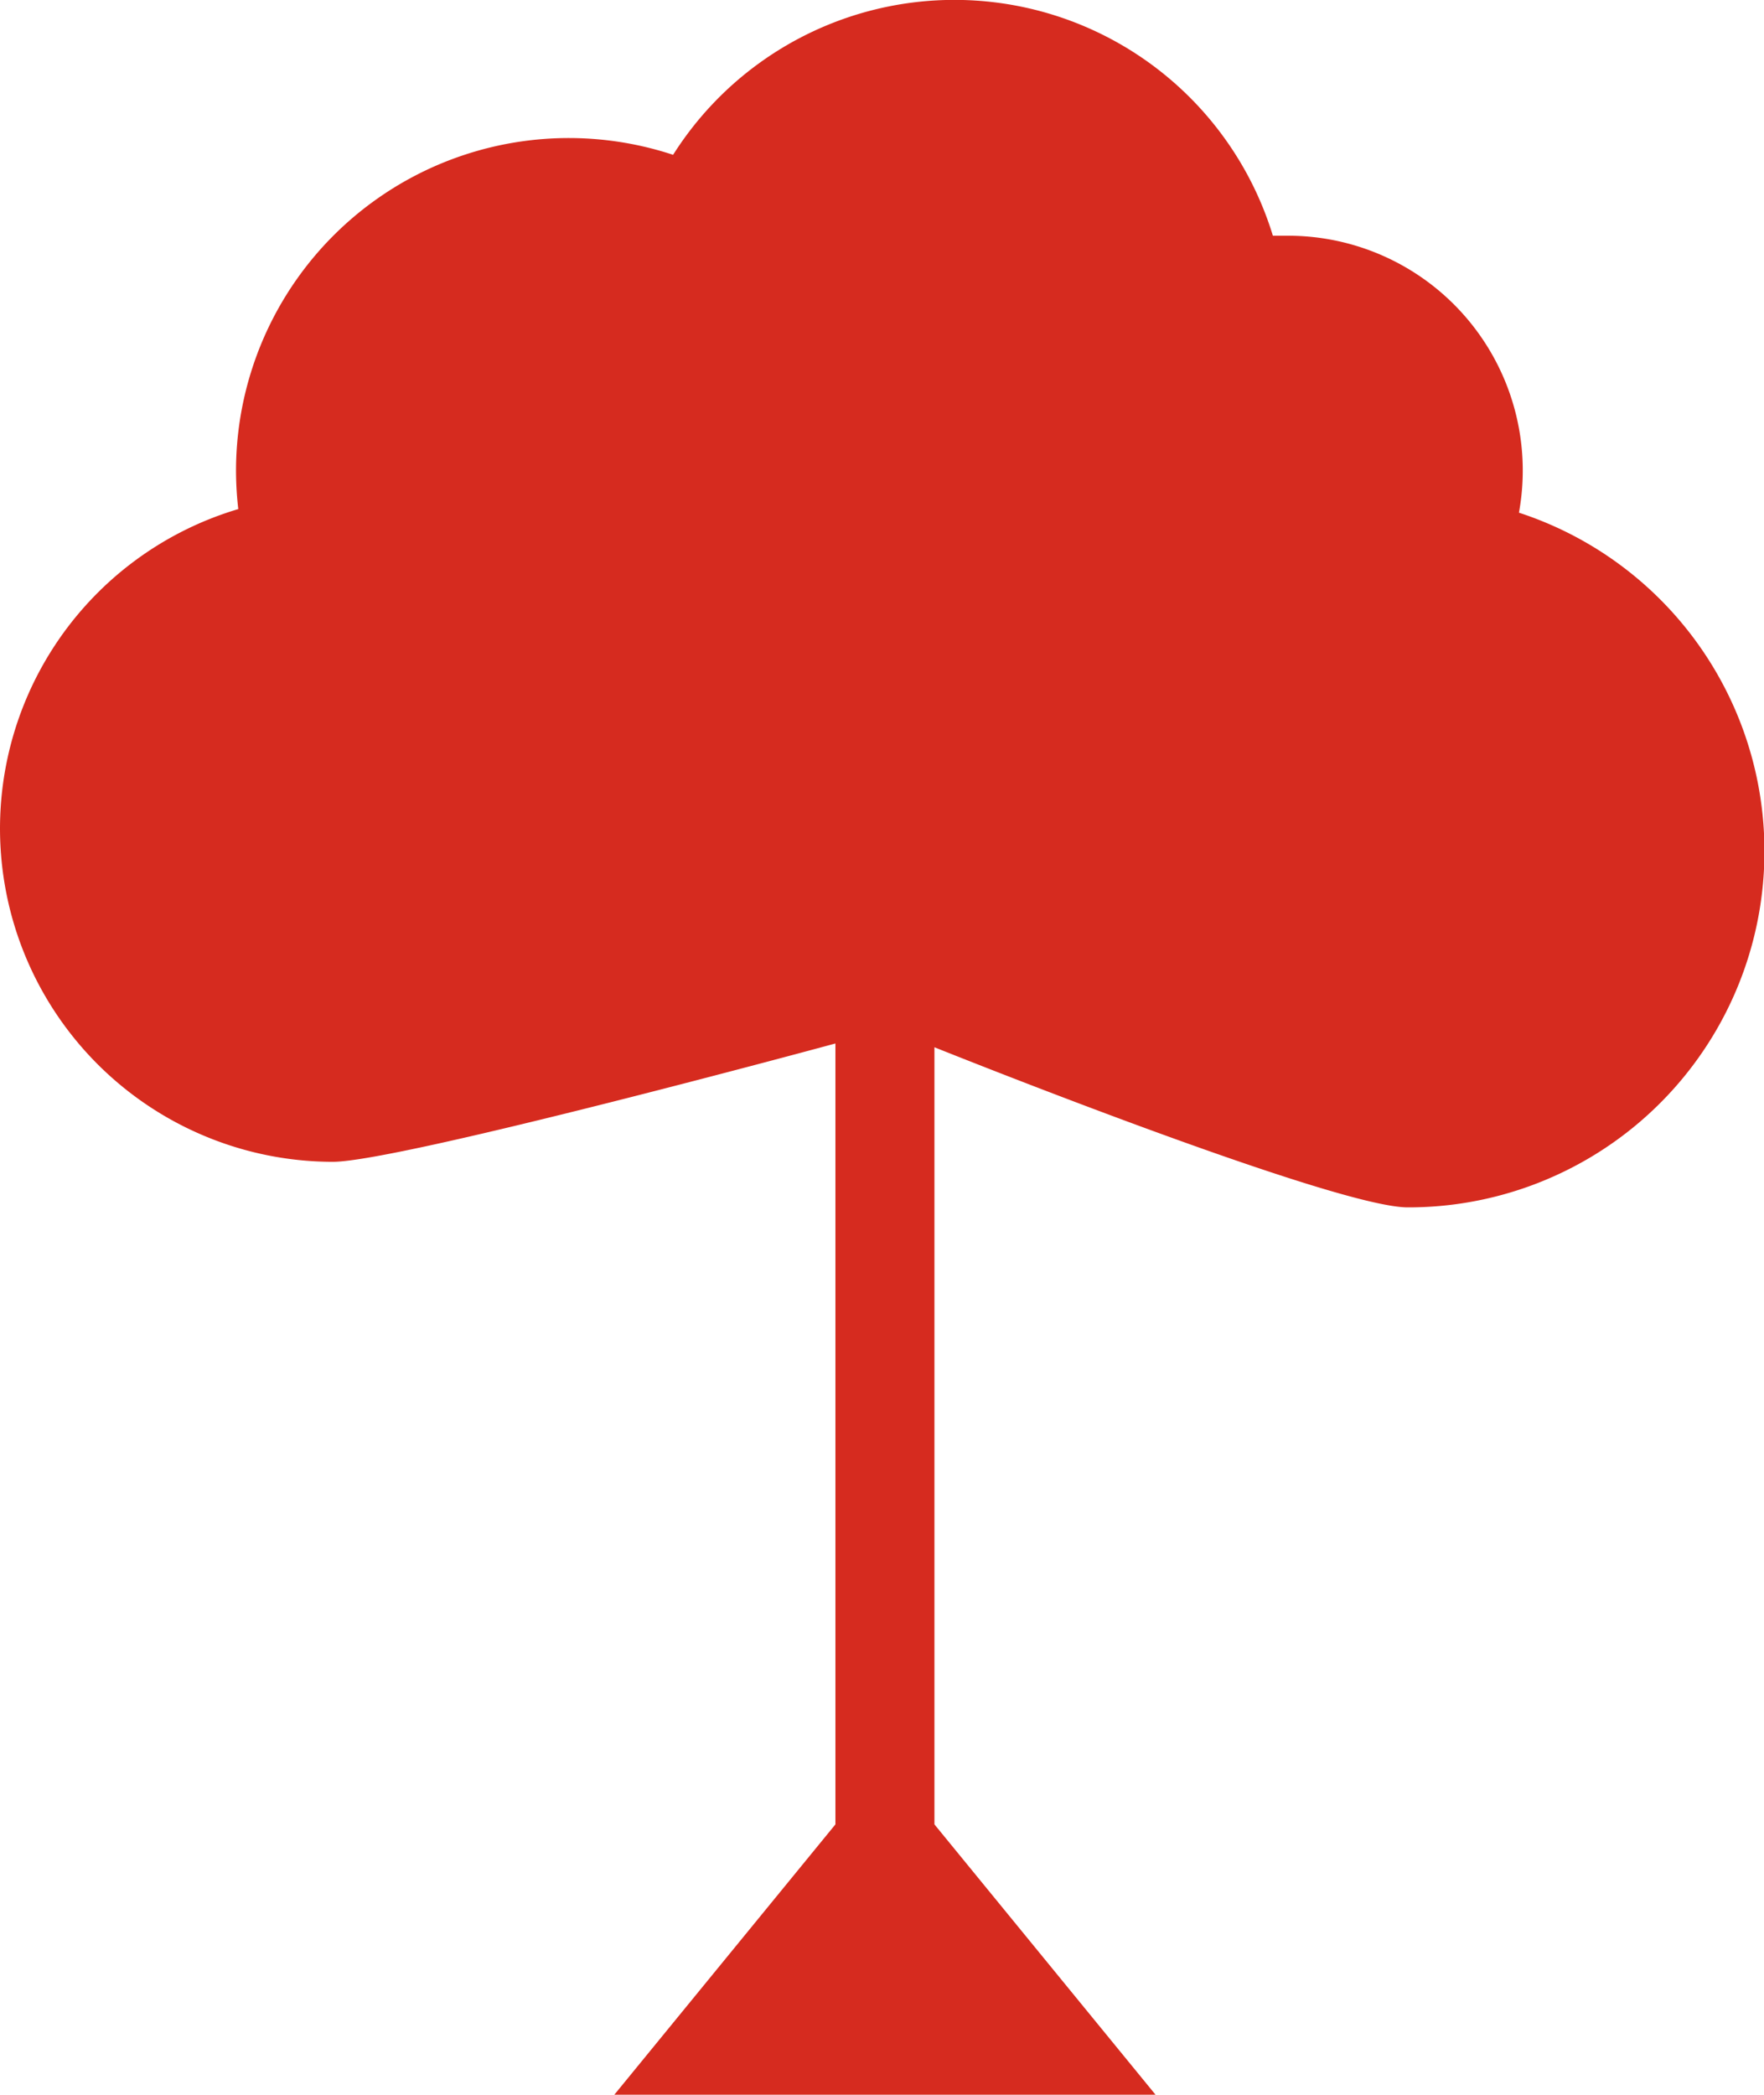 <svg xmlns="http://www.w3.org/2000/svg" viewBox="0 0 93.35 110.81"><defs><style>.cls-1{fill:#d62b1f;}</style></defs><title>Garden</title><g id="Layer_2" data-name="Layer 2"><g id="Layer_1-2" data-name="Layer 1"><path class="cls-1" d="M80.38,27.13A12.42,12.42,0,0,0,68.12,12.47c-.26,0-.51,0-.76,0A17.62,17.62,0,0,0,35.62,8.19,17.61,17.61,0,0,0,12.49,24.93a17.78,17.78,0,0,0,.12,2,17.63,17.63,0,0,0,5,34.53c3.53,0,26.6-6.26,26.6-6.26V96.51l-11.7,14.3H61.15l-11.7-14.3V55.4s21.09,8.47,25.05,8.47a18.84,18.84,0,0,0,5.88-36.75Z"/></g></g></svg>
